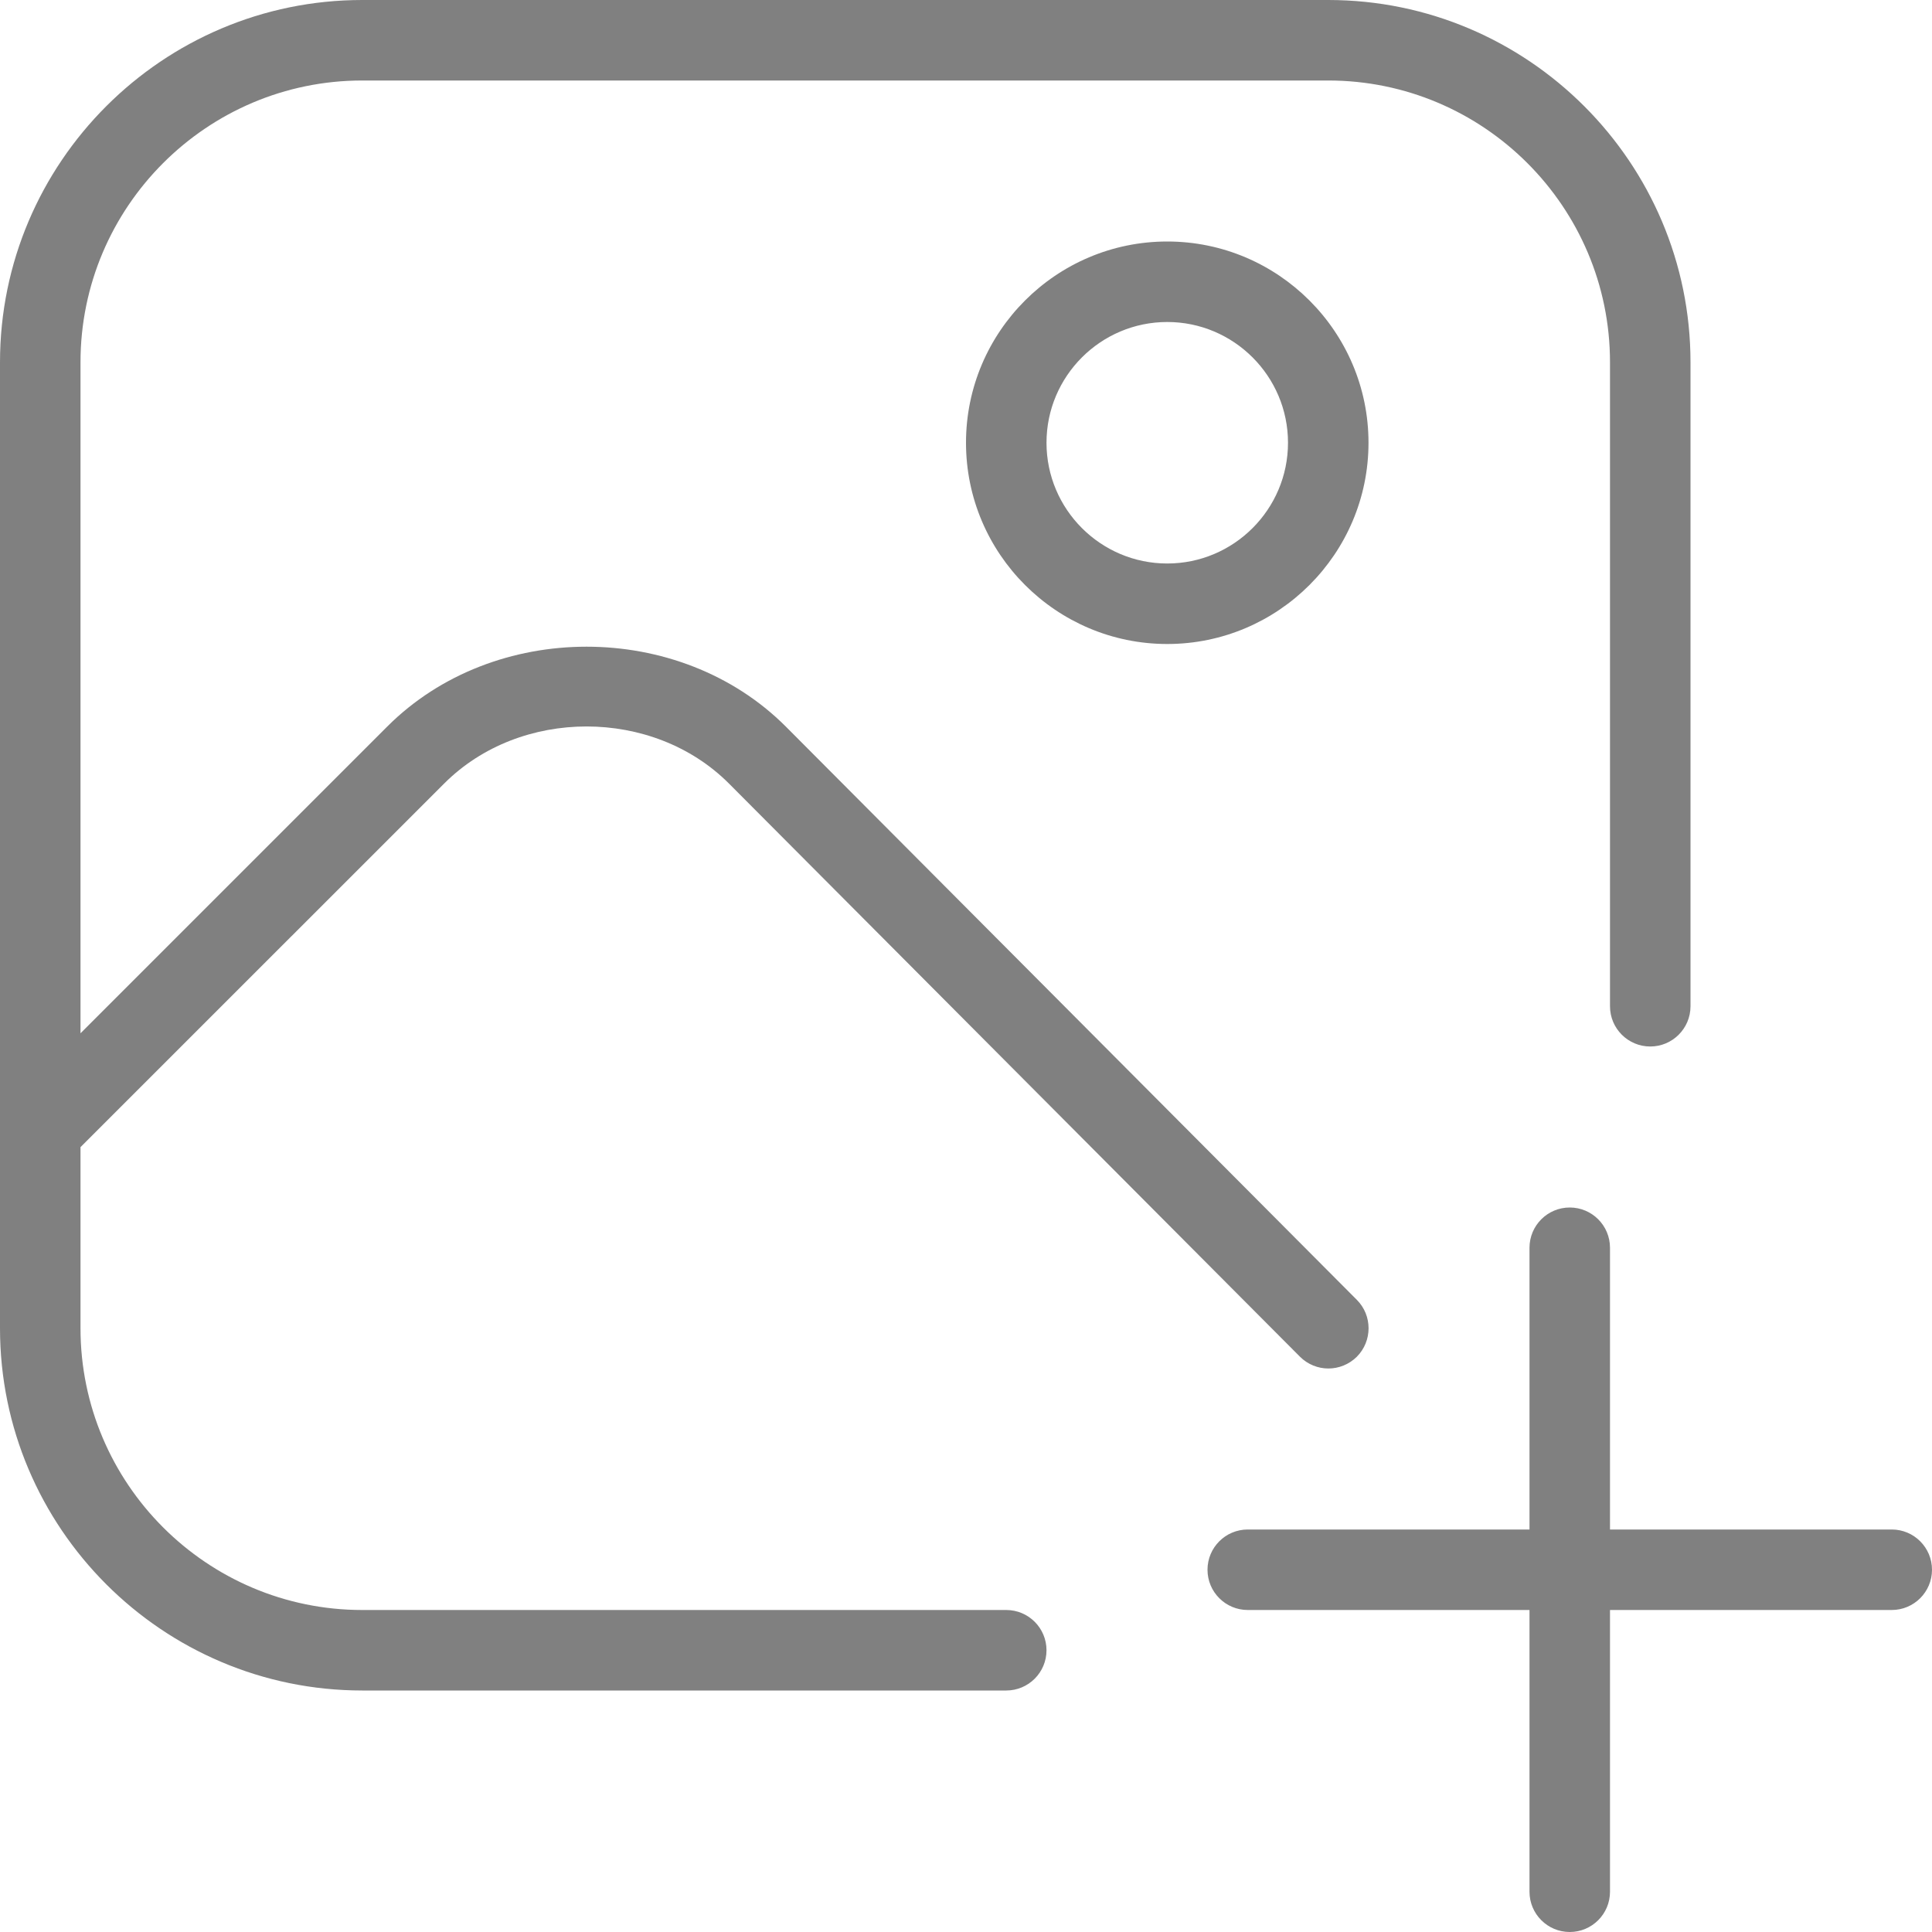 <svg width="24" height="24" viewBox="0 0 24 24" fill="none" xmlns="http://www.w3.org/2000/svg">
<g clip-path="url(#clip0_1_313)">
<path d="M13 20.5C13 20.776 12.776 21 12.5 21H4.5C2.019 21 0 18.981 0 16.5V4.5C0 2.019 2.019 0 4.5 0H16.5C18.981 0 21 2.019 21 4.5V12.5C21 12.776 20.776 13 20.5 13C20.224 13 20 12.776 20 12.5V4.5C20 2.57 18.43 1 16.5 1H4.5C2.57 1 1 2.57 1 4.5V12.836L4.811 9.025C6.133 7.703 8.439 7.703 9.761 9.025L16.855 16.147C17.05 16.342 17.049 16.659 16.855 16.854C16.757 16.951 16.629 17 16.502 17C16.374 17 16.246 16.951 16.148 16.853L9.054 9.732C8.111 8.789 6.463 8.788 5.519 9.732L1 14.25V16.5C1 18.43 2.57 20 4.5 20H12.5C12.776 20 13 20.224 13 20.5ZM17 5.5C17 6.879 15.878 8 14.5 8C13.122 8 12 6.879 12 5.5C12 4.121 13.122 3 14.5 3C15.878 3 17 4.121 17 5.5ZM16 5.5C16 4.673 15.327 4 14.5 4C13.673 4 13 4.673 13 5.5C13 6.327 13.673 7 14.5 7C15.327 7 16 6.327 16 5.5ZM23.5 19H20V15.5C20 15.224 19.776 15 19.5 15C19.224 15 19 15.224 19 15.5V19H15.5C15.224 19 15 19.224 15 19.5C15 19.776 15.224 20 15.5 20H19V23.5C19 23.776 19.224 24 19.5 24C19.776 24 20 23.776 20 23.5V20H23.5C23.776 20 24 19.776 24 19.5C24 19.224 23.776 19 23.5 19Z" fill="#2C2C2C" fill-opacity="0.6"/>
</g>
<defs>
<clipPath id="clip0_1_313">
<rect width="24" height="24" fill="white"/>
</clipPath>
</defs>
</svg>
